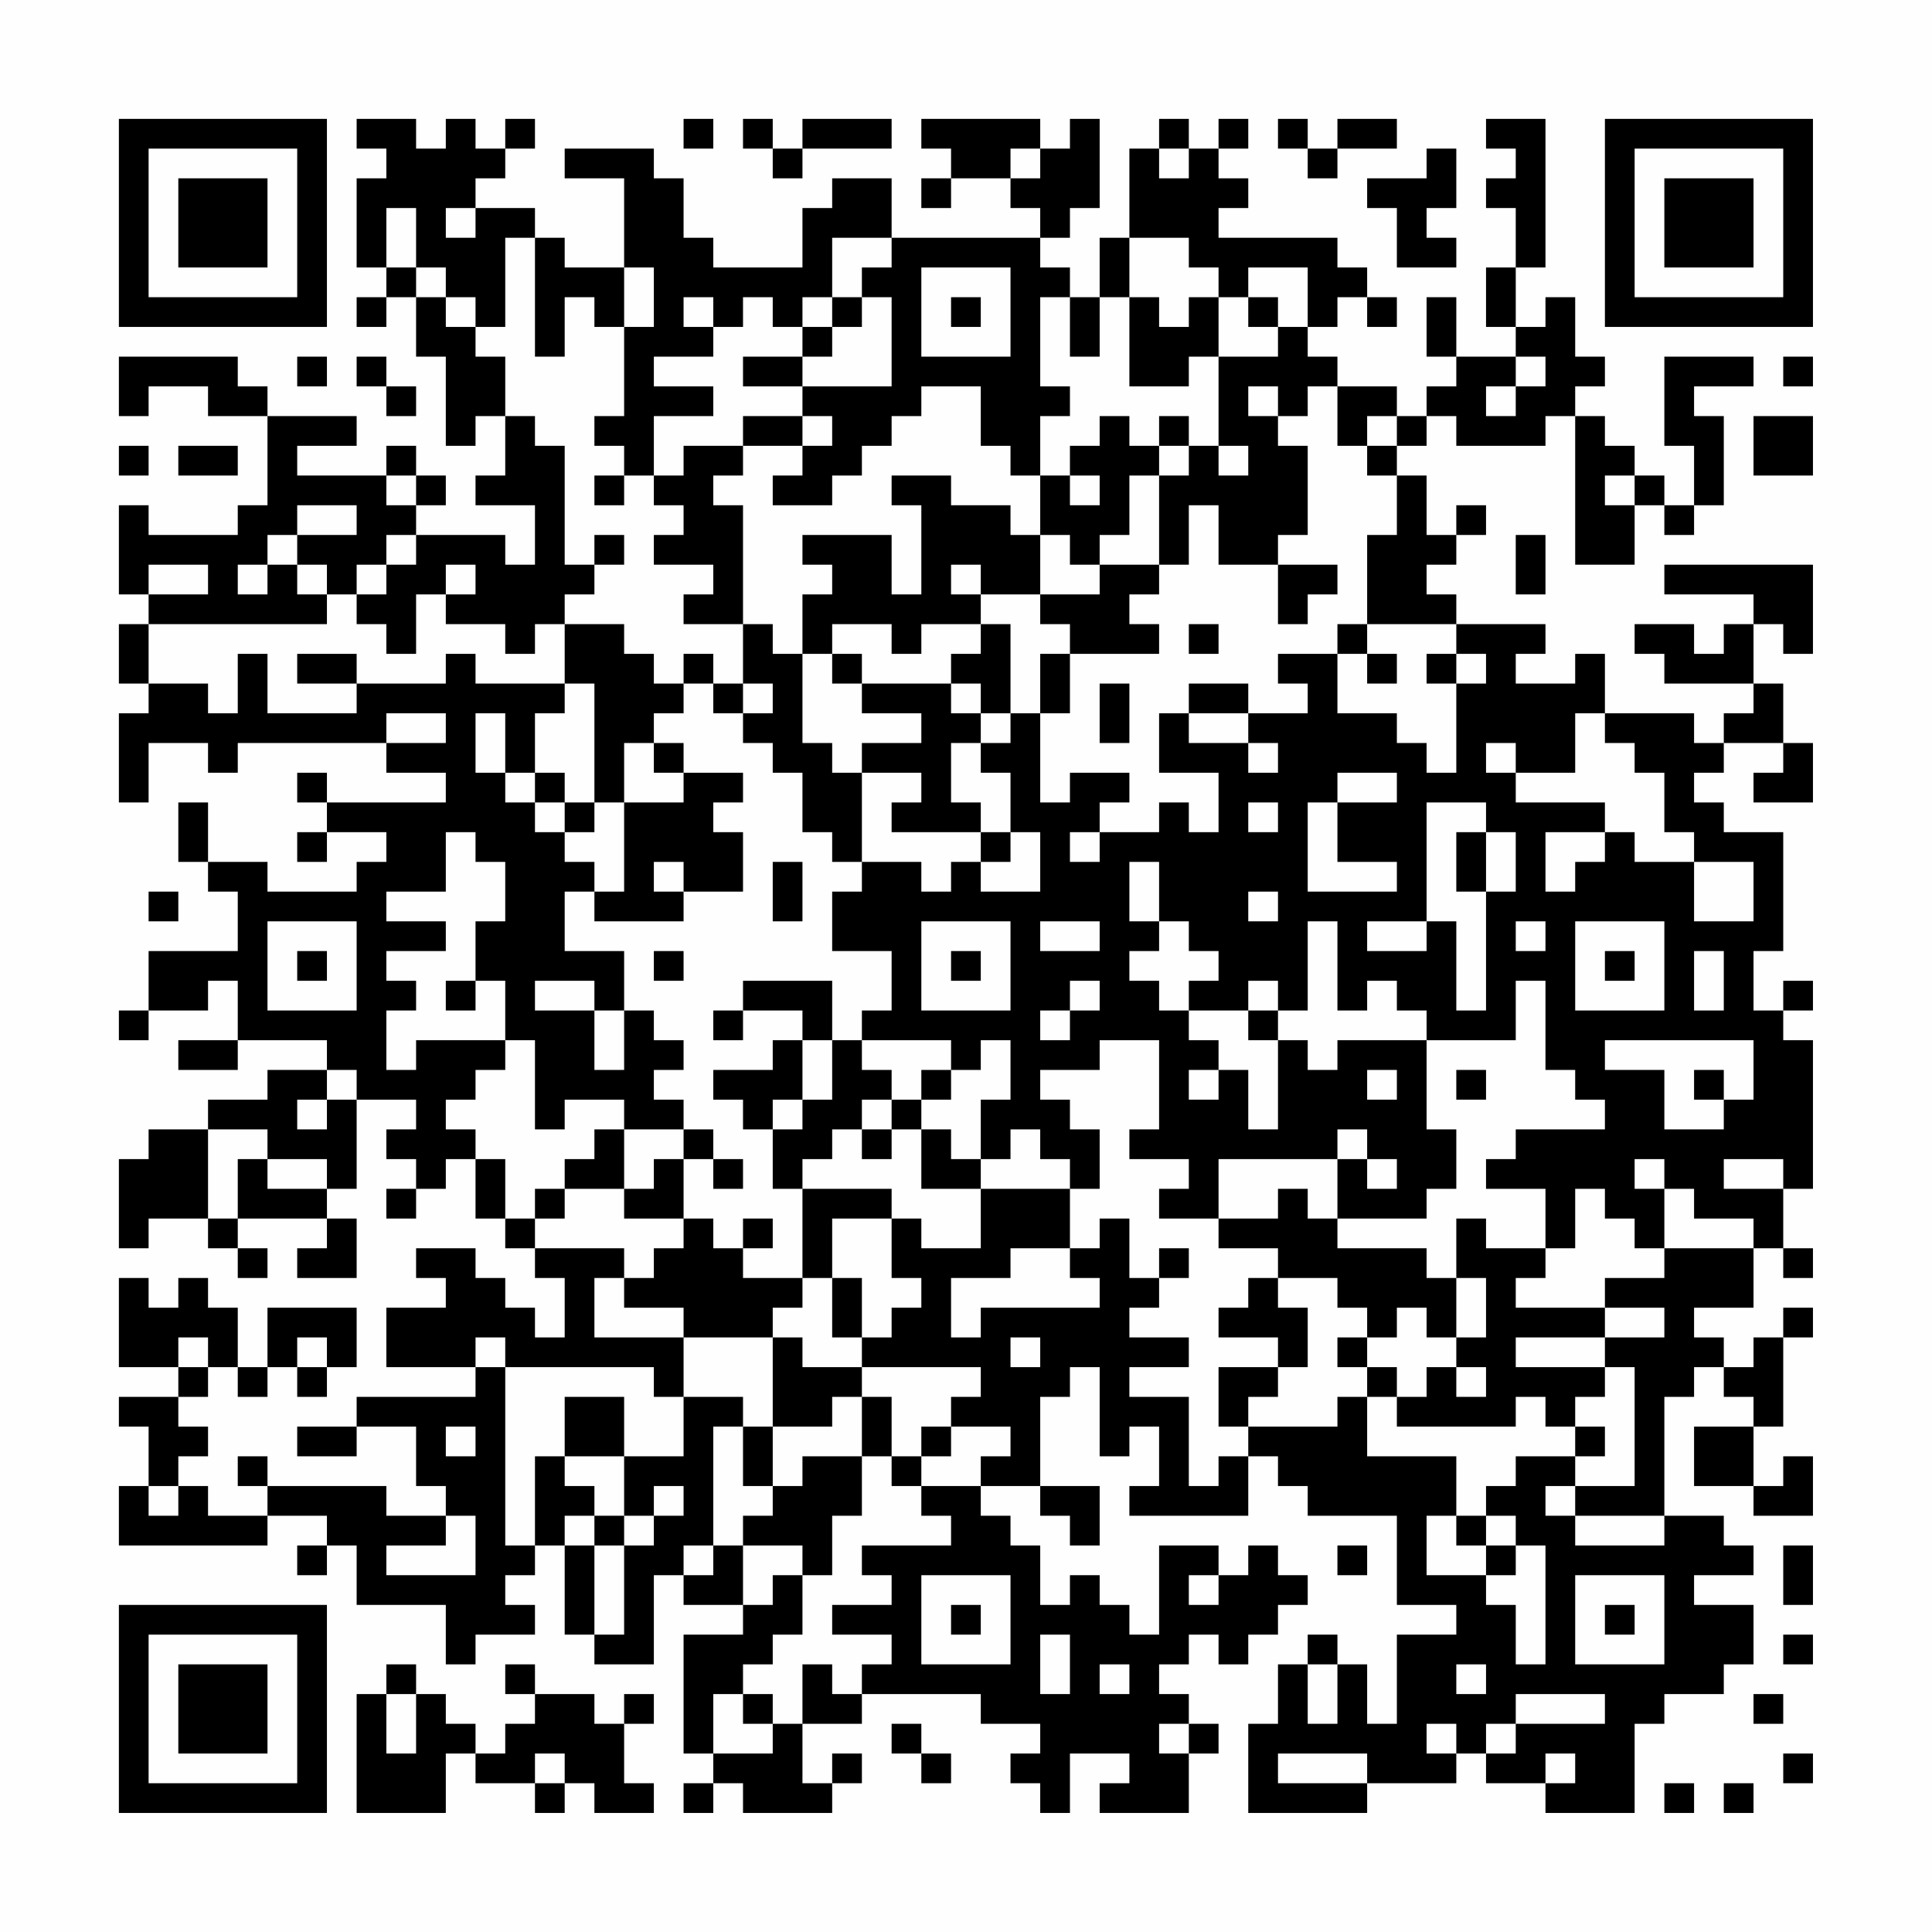 <?xml version="1.0" encoding="UTF-8"?>
<svg xmlns="http://www.w3.org/2000/svg" version="1.1" width="300" height="300" viewBox="0 0 300 300"><rect x="0" y="0" width="300" height="300" fill="#fefefe"/><g transform="scale(4.615)"><g transform="translate(4,4)"><path fill-rule="evenodd" d="M8 0L8 1L9 1L9 2L8 2L8 5L9 5L9 6L8 6L8 7L9 7L9 6L10 6L10 8L11 8L11 11L12 11L12 10L13 10L13 12L12 12L12 13L14 13L14 15L13 15L13 14L10 14L10 13L11 13L11 12L10 12L10 11L9 11L9 12L6 12L6 11L8 11L8 10L5 10L5 9L4 9L4 8L0 8L0 10L1 10L1 9L3 9L3 10L5 10L5 13L4 13L4 14L1 14L1 13L0 13L0 16L1 16L1 17L0 17L0 19L1 19L1 20L0 20L0 23L1 23L1 21L3 21L3 22L4 22L4 21L9 21L9 22L11 22L11 23L7 23L7 22L6 22L6 23L7 23L7 24L6 24L6 25L7 25L7 24L9 24L9 25L8 25L8 26L5 26L5 25L3 25L3 23L2 23L2 25L3 25L3 26L4 26L4 28L1 28L1 30L0 30L0 31L1 31L1 30L3 30L3 29L4 29L4 31L2 31L2 32L4 32L4 31L7 31L7 32L5 32L5 33L3 33L3 34L1 34L1 35L0 35L0 38L1 38L1 37L3 37L3 38L4 38L4 39L5 39L5 38L4 38L4 37L7 37L7 38L6 38L6 39L8 39L8 37L7 37L7 36L8 36L8 33L10 33L10 34L9 34L9 35L10 35L10 36L9 36L9 37L10 37L10 36L11 36L11 35L12 35L12 37L13 37L13 38L14 38L14 39L15 39L15 41L14 41L14 40L13 40L13 39L12 39L12 38L10 38L10 39L11 39L11 40L9 40L9 42L12 42L12 43L8 43L8 44L6 44L6 45L8 45L8 44L10 44L10 46L11 46L11 47L9 47L9 46L5 46L5 45L4 45L4 46L5 46L5 47L3 47L3 46L2 46L2 45L3 45L3 44L2 44L2 43L3 43L3 42L4 42L4 43L5 43L5 42L6 42L6 43L7 43L7 42L8 42L8 40L5 40L5 42L4 42L4 40L3 40L3 39L2 39L2 40L1 40L1 39L0 39L0 42L2 42L2 43L0 43L0 44L1 44L1 46L0 46L0 48L5 48L5 47L7 47L7 48L6 48L6 49L7 49L7 48L8 48L8 50L11 50L11 52L12 52L12 51L14 51L14 50L13 50L13 49L14 49L14 48L15 48L15 51L16 51L16 52L18 52L18 49L19 49L19 50L21 50L21 51L19 51L19 55L20 55L20 56L19 56L19 57L20 57L20 56L21 56L21 57L24 57L24 56L25 56L25 55L24 55L24 56L23 56L23 54L25 54L25 53L29 53L29 54L31 54L31 55L30 55L30 56L31 56L31 57L32 57L32 55L34 55L34 56L33 56L33 57L36 57L36 55L37 55L37 54L36 54L36 53L35 53L35 52L36 52L36 51L37 51L37 52L38 52L38 51L39 51L39 50L40 50L40 49L39 49L39 48L38 48L38 49L37 49L37 48L35 48L35 51L34 51L34 50L33 50L33 49L32 49L32 50L31 50L31 48L30 48L30 47L29 47L29 46L31 46L31 47L32 47L32 48L33 48L33 46L31 46L31 43L32 43L32 42L33 42L33 45L34 45L34 44L35 44L35 46L34 46L34 47L38 47L38 45L39 45L39 46L40 46L40 47L43 47L43 50L45 50L45 51L43 51L43 54L42 54L42 52L41 52L41 51L40 51L40 52L39 52L39 54L38 54L38 57L42 57L42 56L45 56L45 55L46 55L46 56L48 56L48 57L51 57L51 54L52 54L52 53L54 53L54 52L55 52L55 50L53 50L53 49L55 49L55 48L54 48L54 47L52 47L52 43L53 43L53 42L54 42L54 43L55 43L55 44L53 44L53 46L55 46L55 47L57 47L57 45L56 45L56 46L55 46L55 44L56 44L56 41L57 41L57 40L56 40L56 41L55 41L55 42L54 42L54 41L53 41L53 40L55 40L55 38L56 38L56 39L57 39L57 38L56 38L56 36L57 36L57 31L56 31L56 30L57 30L57 29L56 29L56 30L55 30L55 28L56 28L56 24L54 24L54 23L53 23L53 22L54 22L54 21L56 21L56 22L55 22L55 23L57 23L57 21L56 21L56 19L55 19L55 17L56 17L56 18L57 18L57 15L52 15L52 16L55 16L55 17L54 17L54 18L53 18L53 17L51 17L51 18L52 18L52 19L55 19L55 20L54 20L54 21L53 21L53 20L50 20L50 18L49 18L49 19L47 19L47 18L48 18L48 17L45 17L45 16L44 16L44 15L45 15L45 14L46 14L46 13L45 13L45 14L44 14L44 12L43 12L43 11L44 11L44 10L45 10L45 11L48 11L48 10L49 10L49 15L51 15L51 13L52 13L52 14L53 14L53 13L54 13L54 10L53 10L53 9L55 9L55 8L52 8L52 11L53 11L53 13L52 13L52 12L51 12L51 11L50 11L50 10L49 10L49 9L50 9L50 8L49 8L49 6L48 6L48 7L47 7L47 5L48 5L48 0L46 0L46 1L47 1L47 2L46 2L46 3L47 3L47 5L46 5L46 7L47 7L47 8L45 8L45 6L44 6L44 8L45 8L45 9L44 9L44 10L43 10L43 9L41 9L41 8L40 8L40 7L41 7L41 6L42 6L42 7L43 7L43 6L42 6L42 5L41 5L41 4L37 4L37 3L38 3L38 2L37 2L37 1L38 1L38 0L37 0L37 1L36 1L36 0L35 0L35 1L34 1L34 4L33 4L33 6L32 6L32 5L31 5L31 4L32 4L32 3L33 3L33 0L32 0L32 1L31 1L31 0L27 0L27 1L28 1L28 2L27 2L27 3L28 3L28 2L30 2L30 3L31 3L31 4L26 4L26 2L24 2L24 3L23 3L23 5L20 5L20 4L19 4L19 2L18 2L18 1L15 1L15 2L17 2L17 5L15 5L15 4L14 4L14 3L12 3L12 2L13 2L13 1L14 1L14 0L13 0L13 1L12 1L12 0L11 0L11 1L10 1L10 0ZM19 0L19 1L20 1L20 0ZM21 0L21 1L22 1L22 2L23 2L23 1L26 1L26 0L23 0L23 1L22 1L22 0ZM39 0L39 1L40 1L40 2L41 2L41 1L43 1L43 0L41 0L41 1L40 1L40 0ZM30 1L30 2L31 2L31 1ZM35 1L35 2L36 2L36 1ZM44 1L44 2L42 2L42 3L43 3L43 5L45 5L45 4L44 4L44 3L45 3L45 1ZM9 3L9 5L10 5L10 6L11 6L11 7L12 7L12 8L13 8L13 10L14 10L14 11L15 11L15 15L16 15L16 16L15 16L15 17L14 17L14 18L13 18L13 17L11 17L11 16L12 16L12 15L11 15L11 16L10 16L10 18L9 18L9 17L8 17L8 16L9 16L9 15L10 15L10 14L9 14L9 15L8 15L8 16L7 16L7 15L6 15L6 14L8 14L8 13L6 13L6 14L5 14L5 15L4 15L4 16L5 16L5 15L6 15L6 16L7 16L7 17L1 17L1 19L3 19L3 20L4 20L4 18L5 18L5 20L8 20L8 19L11 19L11 18L12 18L12 19L15 19L15 20L14 20L14 22L13 22L13 20L12 20L12 22L13 22L13 23L14 23L14 24L15 24L15 25L16 25L16 26L15 26L15 28L17 28L17 30L16 30L16 29L14 29L14 30L16 30L16 32L17 32L17 30L18 30L18 31L19 31L19 32L18 32L18 33L19 33L19 34L17 34L17 33L15 33L15 34L14 34L14 31L13 31L13 29L12 29L12 27L13 27L13 25L12 25L12 24L11 24L11 26L9 26L9 27L11 27L11 28L9 28L9 29L10 29L10 30L9 30L9 32L10 32L10 31L13 31L13 32L12 32L12 33L11 33L11 34L12 34L12 35L13 35L13 37L14 37L14 38L17 38L17 39L16 39L16 41L19 41L19 43L18 43L18 42L13 42L13 41L12 41L12 42L13 42L13 48L14 48L14 45L15 45L15 46L16 46L16 47L15 47L15 48L16 48L16 51L17 51L17 48L18 48L18 47L19 47L19 46L18 46L18 47L17 47L17 45L19 45L19 43L21 43L21 44L20 44L20 48L19 48L19 49L20 49L20 48L21 48L21 50L22 50L22 49L23 49L23 51L22 51L22 52L21 52L21 53L20 53L20 55L22 55L22 54L23 54L23 52L24 52L24 53L25 53L25 52L26 52L26 51L24 51L24 50L26 50L26 49L25 49L25 48L28 48L28 47L27 47L27 46L29 46L29 45L30 45L30 44L28 44L28 43L29 43L29 42L25 42L25 41L26 41L26 40L27 40L27 39L26 39L26 37L27 37L27 38L29 38L29 36L32 36L32 38L30 38L30 39L28 39L28 41L29 41L29 40L33 40L33 39L32 39L32 38L33 38L33 37L34 37L34 39L35 39L35 40L34 40L34 41L36 41L36 42L34 42L34 43L36 43L36 46L37 46L37 45L38 45L38 44L41 44L41 43L42 43L42 45L45 45L45 47L44 47L44 49L46 49L46 50L47 50L47 52L48 52L48 48L47 48L47 47L46 47L46 46L47 46L47 45L49 45L49 46L48 46L48 47L49 47L49 48L52 48L52 47L49 47L49 46L51 46L51 42L50 42L50 41L52 41L52 40L50 40L50 39L52 39L52 38L55 38L55 37L53 37L53 36L52 36L52 35L51 35L51 36L52 36L52 38L51 38L51 37L50 37L50 36L49 36L49 38L48 38L48 36L46 36L46 35L47 35L47 34L50 34L50 33L49 33L49 32L48 32L48 29L47 29L47 31L44 31L44 30L43 30L43 29L42 29L42 30L41 30L41 27L40 27L40 30L39 30L39 29L38 29L38 30L36 30L36 29L37 29L37 28L36 28L36 27L35 27L35 25L34 25L34 27L35 27L35 28L34 28L34 29L35 29L35 30L36 30L36 31L37 31L37 32L36 32L36 33L37 33L37 32L38 32L38 34L39 34L39 31L40 31L40 32L41 32L41 31L44 31L44 34L45 34L45 36L44 36L44 37L41 37L41 35L42 35L42 36L43 36L43 35L42 35L42 34L41 34L41 35L37 35L37 37L35 37L35 36L36 36L36 35L34 35L34 34L35 34L35 31L33 31L33 32L31 32L31 33L32 33L32 34L33 34L33 36L32 36L32 35L31 35L31 34L30 34L30 35L29 35L29 33L30 33L30 31L29 31L29 32L28 32L28 31L25 31L25 30L26 30L26 28L24 28L24 26L25 26L25 25L27 25L27 26L28 26L28 25L29 25L29 26L31 26L31 24L30 24L30 22L29 22L29 21L30 21L30 20L31 20L31 23L32 23L32 22L34 22L34 23L33 23L33 24L32 24L32 25L33 25L33 24L35 24L35 23L36 23L36 24L37 24L37 22L35 22L35 20L36 20L36 21L38 21L38 22L39 22L39 21L38 21L38 20L40 20L40 19L39 19L39 18L41 18L41 20L43 20L43 21L44 21L44 22L45 22L45 19L46 19L46 18L45 18L45 17L42 17L42 14L43 14L43 12L42 12L42 11L43 11L43 10L42 10L42 11L41 11L41 9L40 9L40 10L39 10L39 9L38 9L38 10L39 10L39 11L40 11L40 14L39 14L39 15L37 15L37 13L36 13L36 15L35 15L35 12L36 12L36 11L37 11L37 12L38 12L38 11L37 11L37 8L39 8L39 7L40 7L40 5L38 5L38 6L37 6L37 5L36 5L36 4L34 4L34 6L33 6L33 8L32 8L32 6L31 6L31 9L32 9L32 10L31 10L31 12L30 12L30 11L29 11L29 9L27 9L27 10L26 10L26 11L25 11L25 12L24 12L24 13L22 13L22 12L23 12L23 11L24 11L24 10L23 10L23 9L26 9L26 6L25 6L25 5L26 5L26 4L24 4L24 6L23 6L23 7L22 7L22 6L21 6L21 7L20 7L20 6L19 6L19 7L20 7L20 8L18 8L18 9L20 9L20 10L18 10L18 12L17 12L17 11L16 11L16 10L17 10L17 7L18 7L18 5L17 5L17 7L16 7L16 6L15 6L15 8L14 8L14 4L13 4L13 7L12 7L12 6L11 6L11 5L10 5L10 3ZM11 3L11 4L12 4L12 3ZM27 5L27 8L30 8L30 5ZM24 6L24 7L23 7L23 8L21 8L21 9L23 9L23 8L24 8L24 7L25 7L25 6ZM28 6L28 7L29 7L29 6ZM34 6L34 9L36 9L36 8L37 8L37 6L36 6L36 7L35 7L35 6ZM38 6L38 7L39 7L39 6ZM6 8L6 9L7 9L7 8ZM8 8L8 9L9 9L9 10L10 10L10 9L9 9L9 8ZM47 8L47 9L46 9L46 10L47 10L47 9L48 9L48 8ZM56 8L56 9L57 9L57 8ZM21 10L21 11L19 11L19 12L18 12L18 13L19 13L19 14L18 14L18 15L20 15L20 16L19 16L19 17L21 17L21 19L20 19L20 18L19 18L19 19L18 19L18 18L17 18L17 17L15 17L15 19L16 19L16 23L15 23L15 22L14 22L14 23L15 23L15 24L16 24L16 23L17 23L17 26L16 26L16 27L19 27L19 26L21 26L21 24L20 24L20 23L21 23L21 22L19 22L19 21L18 21L18 20L19 20L19 19L20 19L20 20L21 20L21 21L22 21L22 22L23 22L23 24L24 24L24 25L25 25L25 22L27 22L27 23L26 23L26 24L29 24L29 25L30 25L30 24L29 24L29 23L28 23L28 21L29 21L29 20L30 20L30 17L29 17L29 16L31 16L31 17L32 17L32 18L31 18L31 20L32 20L32 18L35 18L35 17L34 17L34 16L35 16L35 15L33 15L33 14L34 14L34 12L35 12L35 11L36 11L36 10L35 10L35 11L34 11L34 10L33 10L33 11L32 11L32 12L31 12L31 14L30 14L30 13L28 13L28 12L26 12L26 13L27 13L27 16L26 16L26 14L23 14L23 15L24 15L24 16L23 16L23 18L22 18L22 17L21 17L21 13L20 13L20 12L21 12L21 11L23 11L23 10ZM55 10L55 12L57 12L57 10ZM0 11L0 12L1 12L1 11ZM2 11L2 12L4 12L4 11ZM9 12L9 13L10 13L10 12ZM16 12L16 13L17 13L17 12ZM32 12L32 13L33 13L33 12ZM50 12L50 13L51 13L51 12ZM16 14L16 15L17 15L17 14ZM31 14L31 16L33 16L33 15L32 15L32 14ZM47 14L47 16L48 16L48 14ZM1 15L1 16L3 16L3 15ZM28 15L28 16L29 16L29 15ZM39 15L39 17L40 17L40 16L41 16L41 15ZM24 17L24 18L23 18L23 21L24 21L24 22L25 22L25 21L27 21L27 20L25 20L25 19L28 19L28 20L29 20L29 19L28 19L28 18L29 18L29 17L27 17L27 18L26 18L26 17ZM36 17L36 18L37 18L37 17ZM41 17L41 18L42 18L42 19L43 19L43 18L42 18L42 17ZM6 18L6 19L8 19L8 18ZM24 18L24 19L25 19L25 18ZM44 18L44 19L45 19L45 18ZM21 19L21 20L22 20L22 19ZM33 19L33 21L34 21L34 19ZM36 19L36 20L38 20L38 19ZM9 20L9 21L11 21L11 20ZM49 20L49 22L47 22L47 21L46 21L46 22L47 22L47 23L50 23L50 24L48 24L48 26L49 26L49 25L50 25L50 24L51 24L51 25L53 25L53 27L55 27L55 25L53 25L53 24L52 24L52 22L51 22L51 21L50 21L50 20ZM17 21L17 23L19 23L19 22L18 22L18 21ZM41 22L41 23L40 23L40 26L43 26L43 25L41 25L41 23L43 23L43 22ZM38 23L38 24L39 24L39 23ZM44 23L44 27L42 27L42 28L44 28L44 27L45 27L45 30L46 30L46 26L47 26L47 24L46 24L46 23ZM45 24L45 26L46 26L46 24ZM18 25L18 26L19 26L19 25ZM22 25L22 27L23 27L23 25ZM1 26L1 27L2 27L2 26ZM38 26L38 27L39 27L39 26ZM5 27L5 30L8 30L8 27ZM27 27L27 30L30 30L30 27ZM31 27L31 28L33 28L33 27ZM47 27L47 28L48 28L48 27ZM49 27L49 30L52 30L52 27ZM6 28L6 29L7 29L7 28ZM18 28L18 29L19 29L19 28ZM28 28L28 29L29 29L29 28ZM50 28L50 29L51 29L51 28ZM53 28L53 30L54 30L54 28ZM11 29L11 30L12 30L12 29ZM21 29L21 30L20 30L20 31L21 31L21 30L23 30L23 31L22 31L22 32L20 32L20 33L21 33L21 34L22 34L22 36L23 36L23 39L21 39L21 38L22 38L22 37L21 37L21 38L20 38L20 37L19 37L19 35L20 35L20 36L21 36L21 35L20 35L20 34L19 34L19 35L18 35L18 36L17 36L17 34L16 34L16 35L15 35L15 36L14 36L14 37L15 37L15 36L17 36L17 37L19 37L19 38L18 38L18 39L17 39L17 40L19 40L19 41L22 41L22 44L21 44L21 46L22 46L22 47L21 47L21 48L23 48L23 49L24 49L24 47L25 47L25 45L26 45L26 46L27 46L27 45L28 45L28 44L27 44L27 45L26 45L26 43L25 43L25 42L23 42L23 41L22 41L22 40L23 40L23 39L24 39L24 41L25 41L25 39L24 39L24 37L26 37L26 36L23 36L23 35L24 35L24 34L25 34L25 35L26 35L26 34L27 34L27 36L29 36L29 35L28 35L28 34L27 34L27 33L28 33L28 32L27 32L27 33L26 33L26 32L25 32L25 31L24 31L24 29ZM32 29L32 30L31 30L31 31L32 31L32 30L33 30L33 29ZM38 30L38 31L39 31L39 30ZM23 31L23 33L22 33L22 34L23 34L23 33L24 33L24 31ZM50 31L50 32L52 32L52 34L54 34L54 33L55 33L55 31ZM7 32L7 33L6 33L6 34L7 34L7 33L8 33L8 32ZM42 32L42 33L43 33L43 32ZM45 32L45 33L46 33L46 32ZM53 32L53 33L54 33L54 32ZM25 33L25 34L26 34L26 33ZM3 34L3 37L4 37L4 35L5 35L5 36L7 36L7 35L5 35L5 34ZM54 35L54 36L56 36L56 35ZM39 36L39 37L37 37L37 38L39 38L39 39L38 39L38 40L37 40L37 41L39 41L39 42L37 42L37 44L38 44L38 43L39 43L39 42L40 42L40 40L39 40L39 39L41 39L41 40L42 40L42 41L41 41L41 42L42 42L42 43L43 43L43 44L47 44L47 43L48 43L48 44L49 44L49 45L50 45L50 44L49 44L49 43L50 43L50 42L47 42L47 41L50 41L50 40L47 40L47 39L48 39L48 38L46 38L46 37L45 37L45 39L44 39L44 38L41 38L41 37L40 37L40 36ZM35 38L35 39L36 39L36 38ZM45 39L45 41L44 41L44 40L43 40L43 41L42 41L42 42L43 42L43 43L44 43L44 42L45 42L45 43L46 43L46 42L45 42L45 41L46 41L46 39ZM2 41L2 42L3 42L3 41ZM6 41L6 42L7 42L7 41ZM30 41L30 42L31 42L31 41ZM15 43L15 45L17 45L17 43ZM24 43L24 44L22 44L22 46L23 46L23 45L25 45L25 43ZM11 44L11 45L12 45L12 44ZM1 46L1 47L2 47L2 46ZM11 47L11 48L9 48L9 49L12 49L12 47ZM16 47L16 48L17 48L17 47ZM45 47L45 48L46 48L46 49L47 49L47 48L46 48L46 47ZM41 48L41 49L42 49L42 48ZM56 48L56 50L57 50L57 48ZM27 49L27 52L30 52L30 49ZM36 49L36 50L37 50L37 49ZM49 49L49 52L52 52L52 49ZM28 50L28 51L29 51L29 50ZM50 50L50 51L51 51L51 50ZM31 51L31 53L32 53L32 51ZM56 51L56 52L57 52L57 51ZM9 52L9 53L8 53L8 57L11 57L11 55L12 55L12 56L14 56L14 57L15 57L15 56L16 56L16 57L18 57L18 56L17 56L17 54L18 54L18 53L17 53L17 54L16 54L16 53L14 53L14 52L13 52L13 53L14 53L14 54L13 54L13 55L12 55L12 54L11 54L11 53L10 53L10 52ZM33 52L33 53L34 53L34 52ZM40 52L40 54L41 54L41 52ZM45 52L45 53L46 53L46 52ZM9 53L9 55L10 55L10 53ZM21 53L21 54L22 54L22 53ZM47 53L47 54L46 54L46 55L47 55L47 54L50 54L50 53ZM55 53L55 54L56 54L56 53ZM26 54L26 55L27 55L27 56L28 56L28 55L27 55L27 54ZM35 54L35 55L36 55L36 54ZM44 54L44 55L45 55L45 54ZM14 55L14 56L15 56L15 55ZM39 55L39 56L42 56L42 55ZM48 55L48 56L49 56L49 55ZM56 55L56 56L57 56L57 55ZM52 56L52 57L53 57L53 56ZM54 56L54 57L55 57L55 56ZM0 0L0 7L7 7L7 0ZM1 1L1 6L6 6L6 1ZM2 2L2 5L5 5L5 2ZM50 0L50 7L57 7L57 0ZM51 1L51 6L56 6L56 1ZM52 2L52 5L55 5L55 2ZM0 50L0 57L7 57L7 50ZM1 51L1 56L6 56L6 51ZM2 52L2 55L5 55L5 52Z" fill="#000000"/></g></g></svg>
